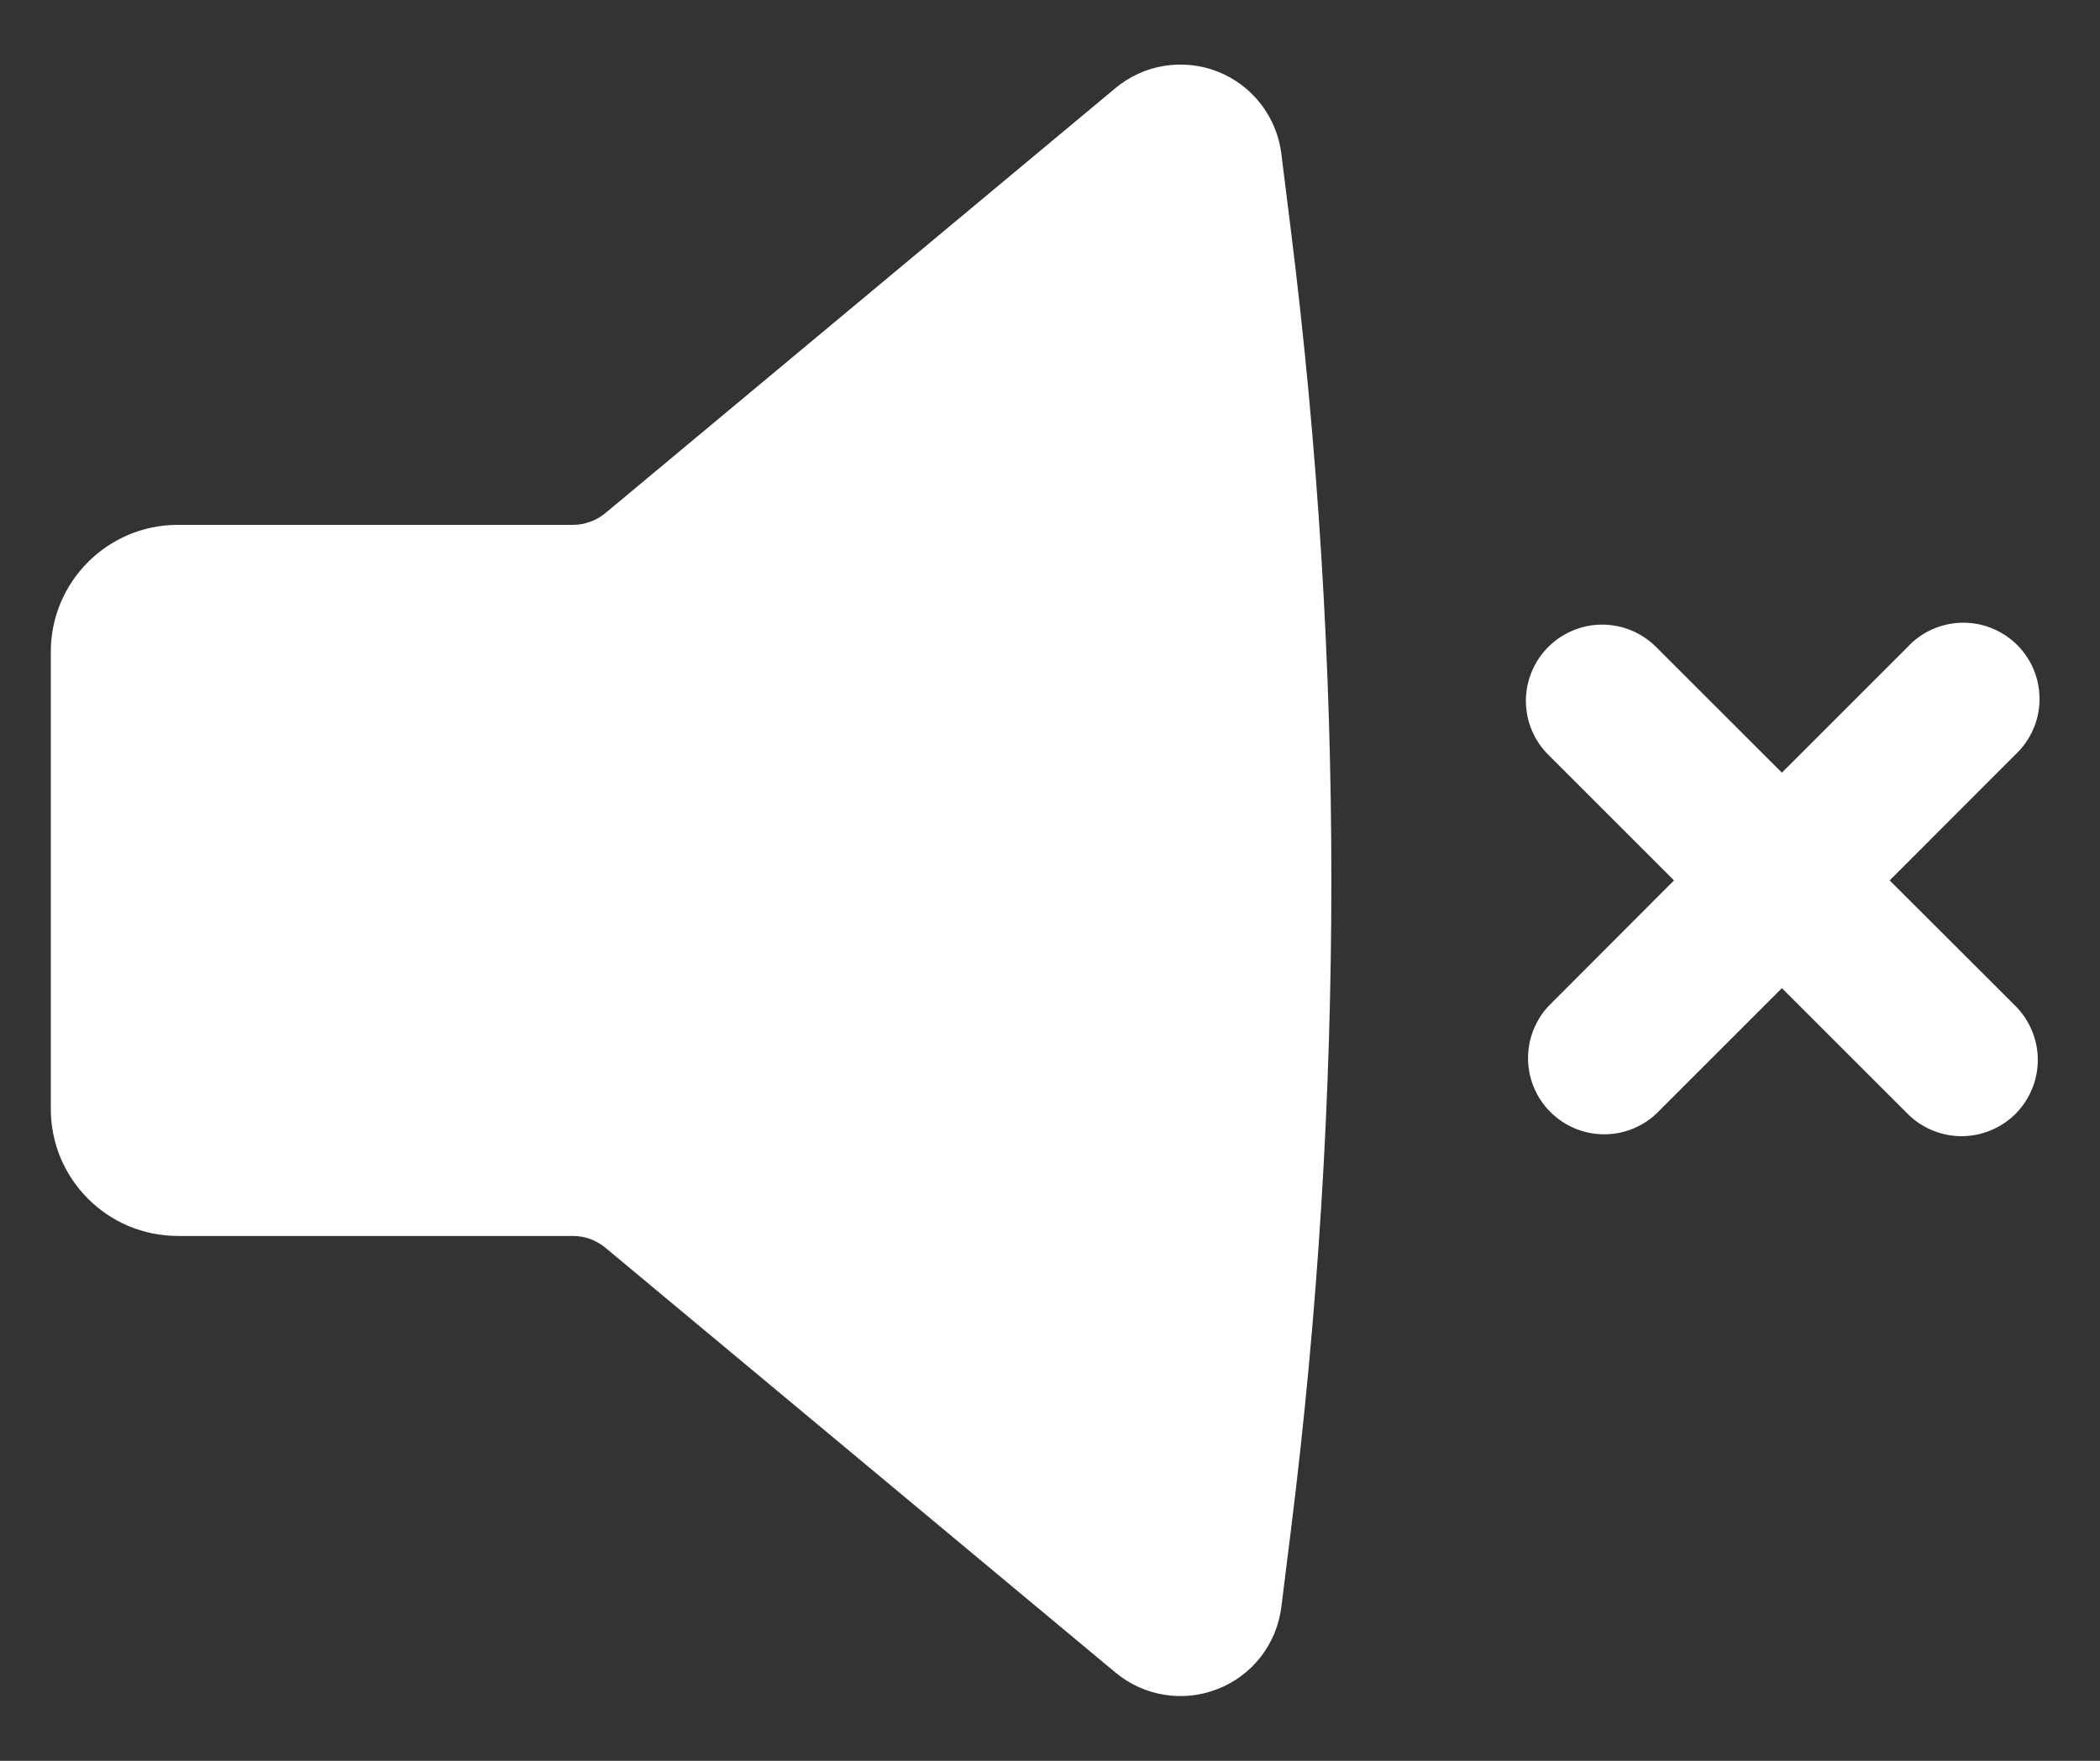 <svg width="31" height="26" viewBox="0 0 31 26" fill="none" xmlns="http://www.w3.org/2000/svg">
<rect x="0" y="0" width="31" height="26" fill="#333333" stroke="none"/>
<path d="M18.915 2.269C18.882 2.002 18.777 1.748 18.612 1.535C18.447 1.322 18.228 1.157 17.977 1.058C17.727 0.959 17.454 0.93 17.188 0.972C16.922 1.015 16.672 1.129 16.465 1.302L8.937 7.576C8.802 7.688 8.632 7.75 8.457 7.75H2.625C1.59 7.75 0.75 8.59 0.75 9.625V16.375C0.75 17.41 1.59 18.25 2.625 18.25H8.457C8.632 18.25 8.802 18.312 8.937 18.424L16.467 24.697C16.674 24.869 16.923 24.983 17.189 25.025C17.455 25.068 17.727 25.038 17.977 24.939C18.228 24.841 18.447 24.676 18.612 24.464C18.777 24.251 18.881 23.998 18.915 23.731L19.058 22.582C19.852 16.219 19.852 9.781 19.058 3.418L18.915 2.269ZM22.855 9.553C22.96 9.448 23.084 9.366 23.221 9.309C23.357 9.252 23.503 9.223 23.651 9.223C23.799 9.223 23.945 9.252 24.082 9.309C24.218 9.366 24.343 9.448 24.447 9.553L26.304 11.409L28.16 9.553C28.262 9.442 28.387 9.354 28.525 9.292C28.663 9.231 28.812 9.198 28.963 9.195C29.114 9.192 29.264 9.22 29.404 9.277C29.544 9.333 29.671 9.418 29.778 9.524C29.885 9.631 29.969 9.759 30.026 9.899C30.082 10.039 30.11 10.189 30.107 10.34C30.105 10.491 30.072 10.64 30.01 10.778C29.949 10.916 29.86 11.04 29.75 11.143L27.895 13L29.753 14.855C29.857 14.96 29.94 15.084 29.996 15.221C30.053 15.357 30.082 15.504 30.082 15.651C30.082 15.799 30.053 15.945 29.996 16.082C29.94 16.218 29.857 16.343 29.753 16.447C29.648 16.552 29.524 16.634 29.387 16.691C29.251 16.747 29.105 16.777 28.957 16.777C28.809 16.777 28.663 16.747 28.526 16.691C28.39 16.634 28.265 16.552 28.161 16.447L26.304 14.591L24.448 16.447C24.235 16.646 23.953 16.754 23.662 16.749C23.37 16.744 23.092 16.626 22.886 16.419C22.68 16.213 22.562 15.935 22.557 15.644C22.552 15.352 22.66 15.07 22.858 14.857L24.711 13L22.854 11.143C22.643 10.932 22.525 10.646 22.525 10.348C22.525 10.05 22.645 9.764 22.855 9.553Z" fill="white"/>
</svg>
